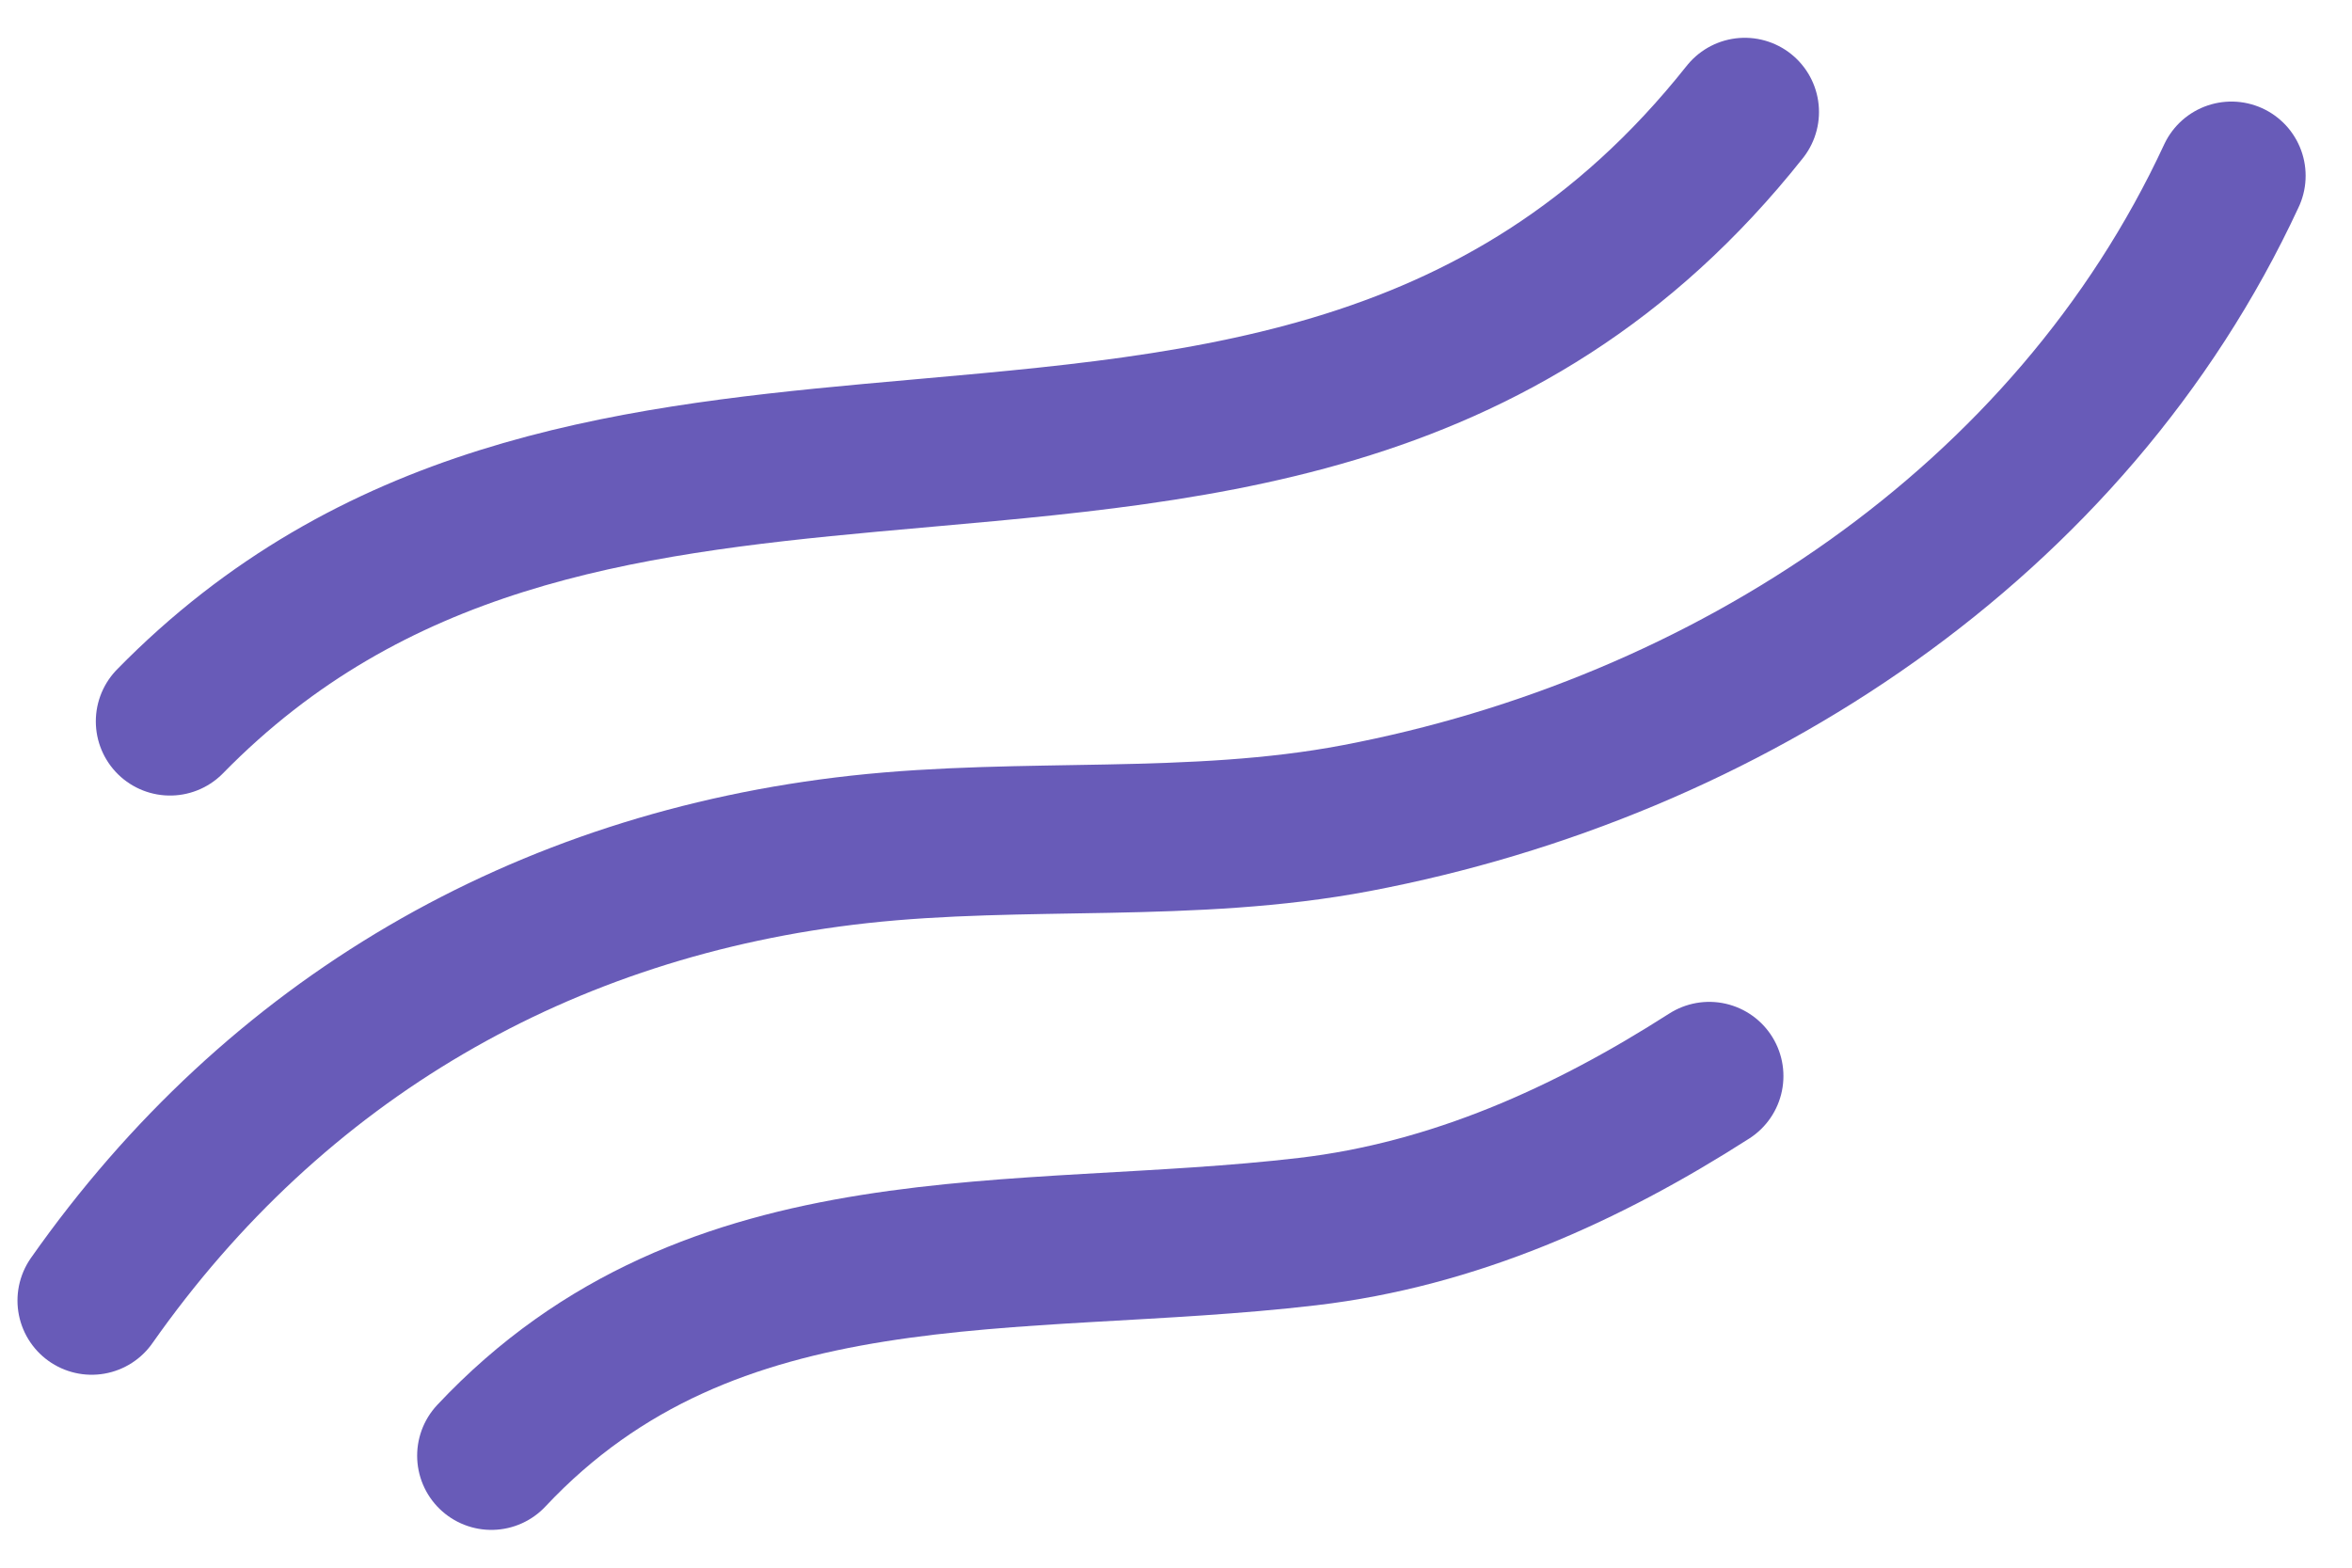 <svg width="42" height="28" viewBox="0 0 42 28" fill="none" xmlns="http://www.w3.org/2000/svg">
<path d="M3.036 12.884C6.64 9.204 11.059 8.59 15.541 8.177C21.135 7.662 26.827 7.461 31.157 2" stroke="#685BB8" stroke-width="2.65" stroke-miterlimit="1.5" stroke-linecap="round" stroke-linejoin="round"/>
<path d="M1.637 23.229C4.921 18.555 9.698 15.794 15.34 15.171C18.293 14.846 21.286 15.17 24.22 14.612C30.829 13.356 36.969 9.344 39.847 3.139" stroke="#685BB8" stroke-width="2.65" stroke-miterlimit="1.5" stroke-linecap="round" stroke-linejoin="round"/>
<path d="M30.522 19.219C28.333 20.622 25.959 21.691 23.351 21.997C18.157 22.607 12.718 21.797 8.774 26" stroke="#685BB8" stroke-width="2.65" stroke-miterlimit="1.5" stroke-linecap="round" stroke-linejoin="round"/>
</svg>
